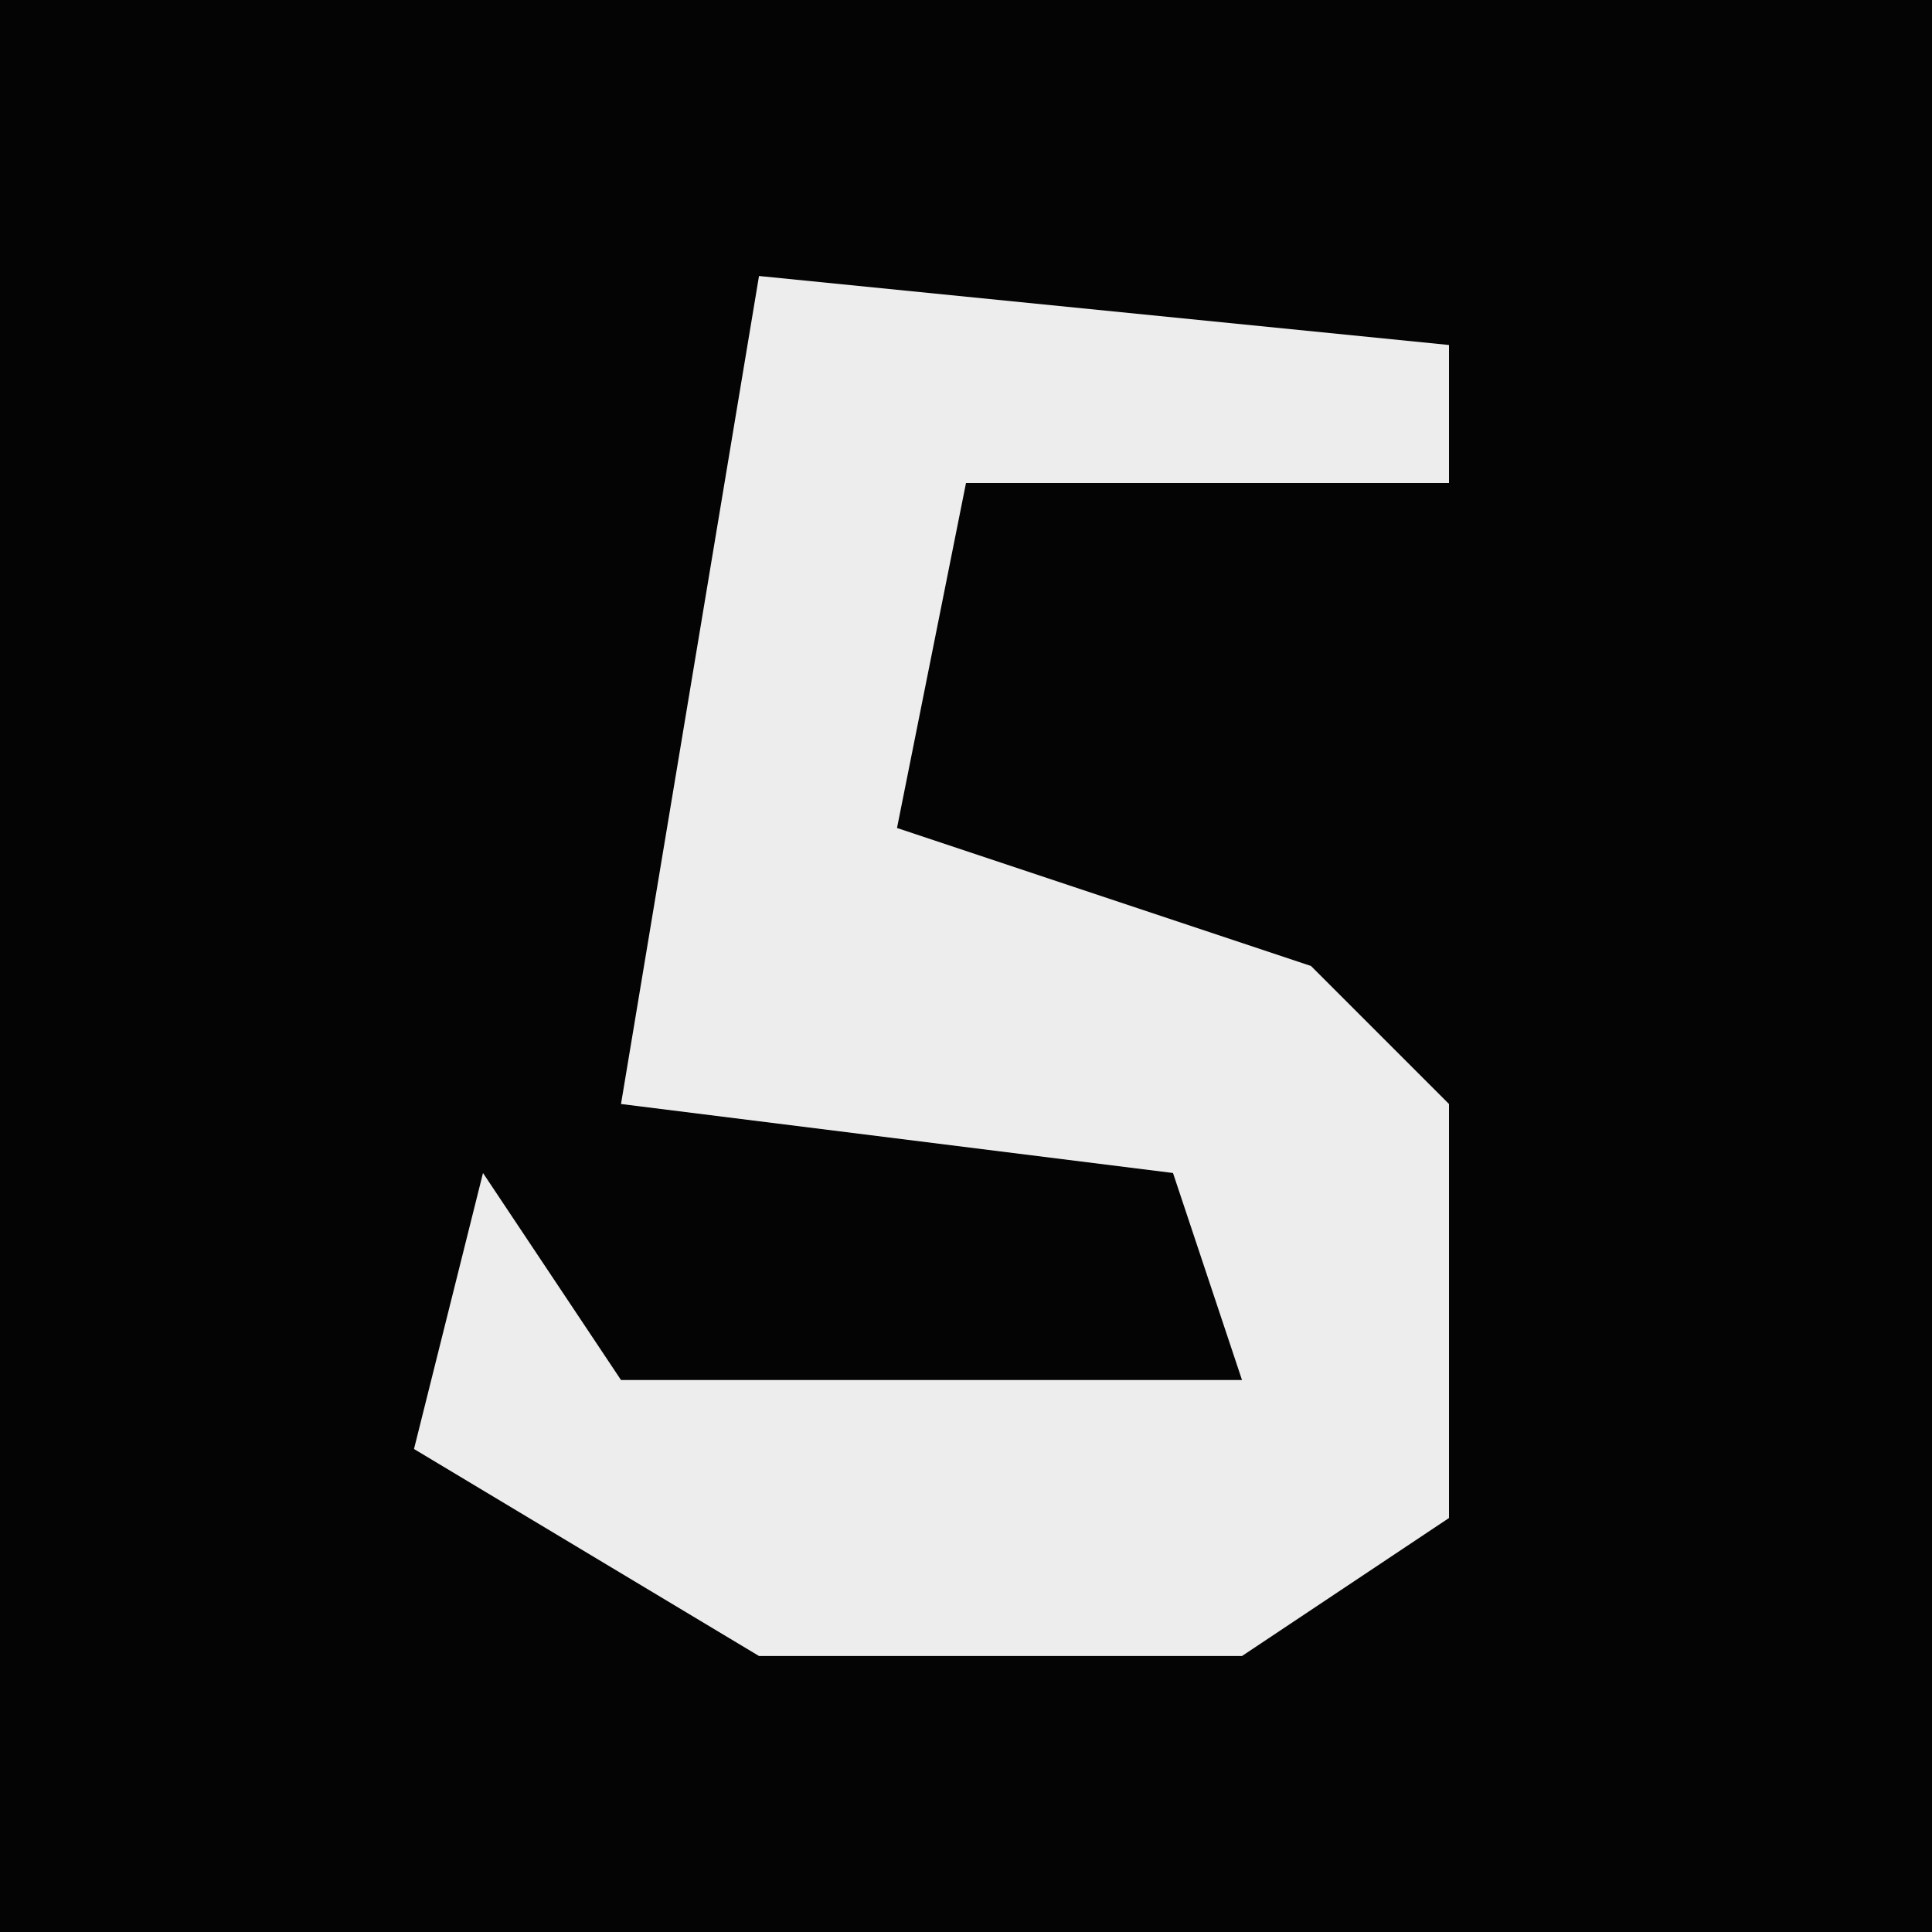 <?xml version="1.0" encoding="UTF-8"?>
<svg version="1.1" xmlns="http://www.w3.org/2000/svg" width="28" height="28">
<path d="M0,0 L28,0 L28,28 L0,28 Z " fill="#040404" transform="translate(0,0)"/>
<path d="M0,0 L10,1 L10,3 L3,3 L2,8 L8,10 L10,12 L10,18 L7,20 L0,20 L-5,17 L-4,13 L-2,16 L7,16 L6,13 L-2,12 Z " fill="#EDEDED" transform="translate(11,4)"/>
</svg>
